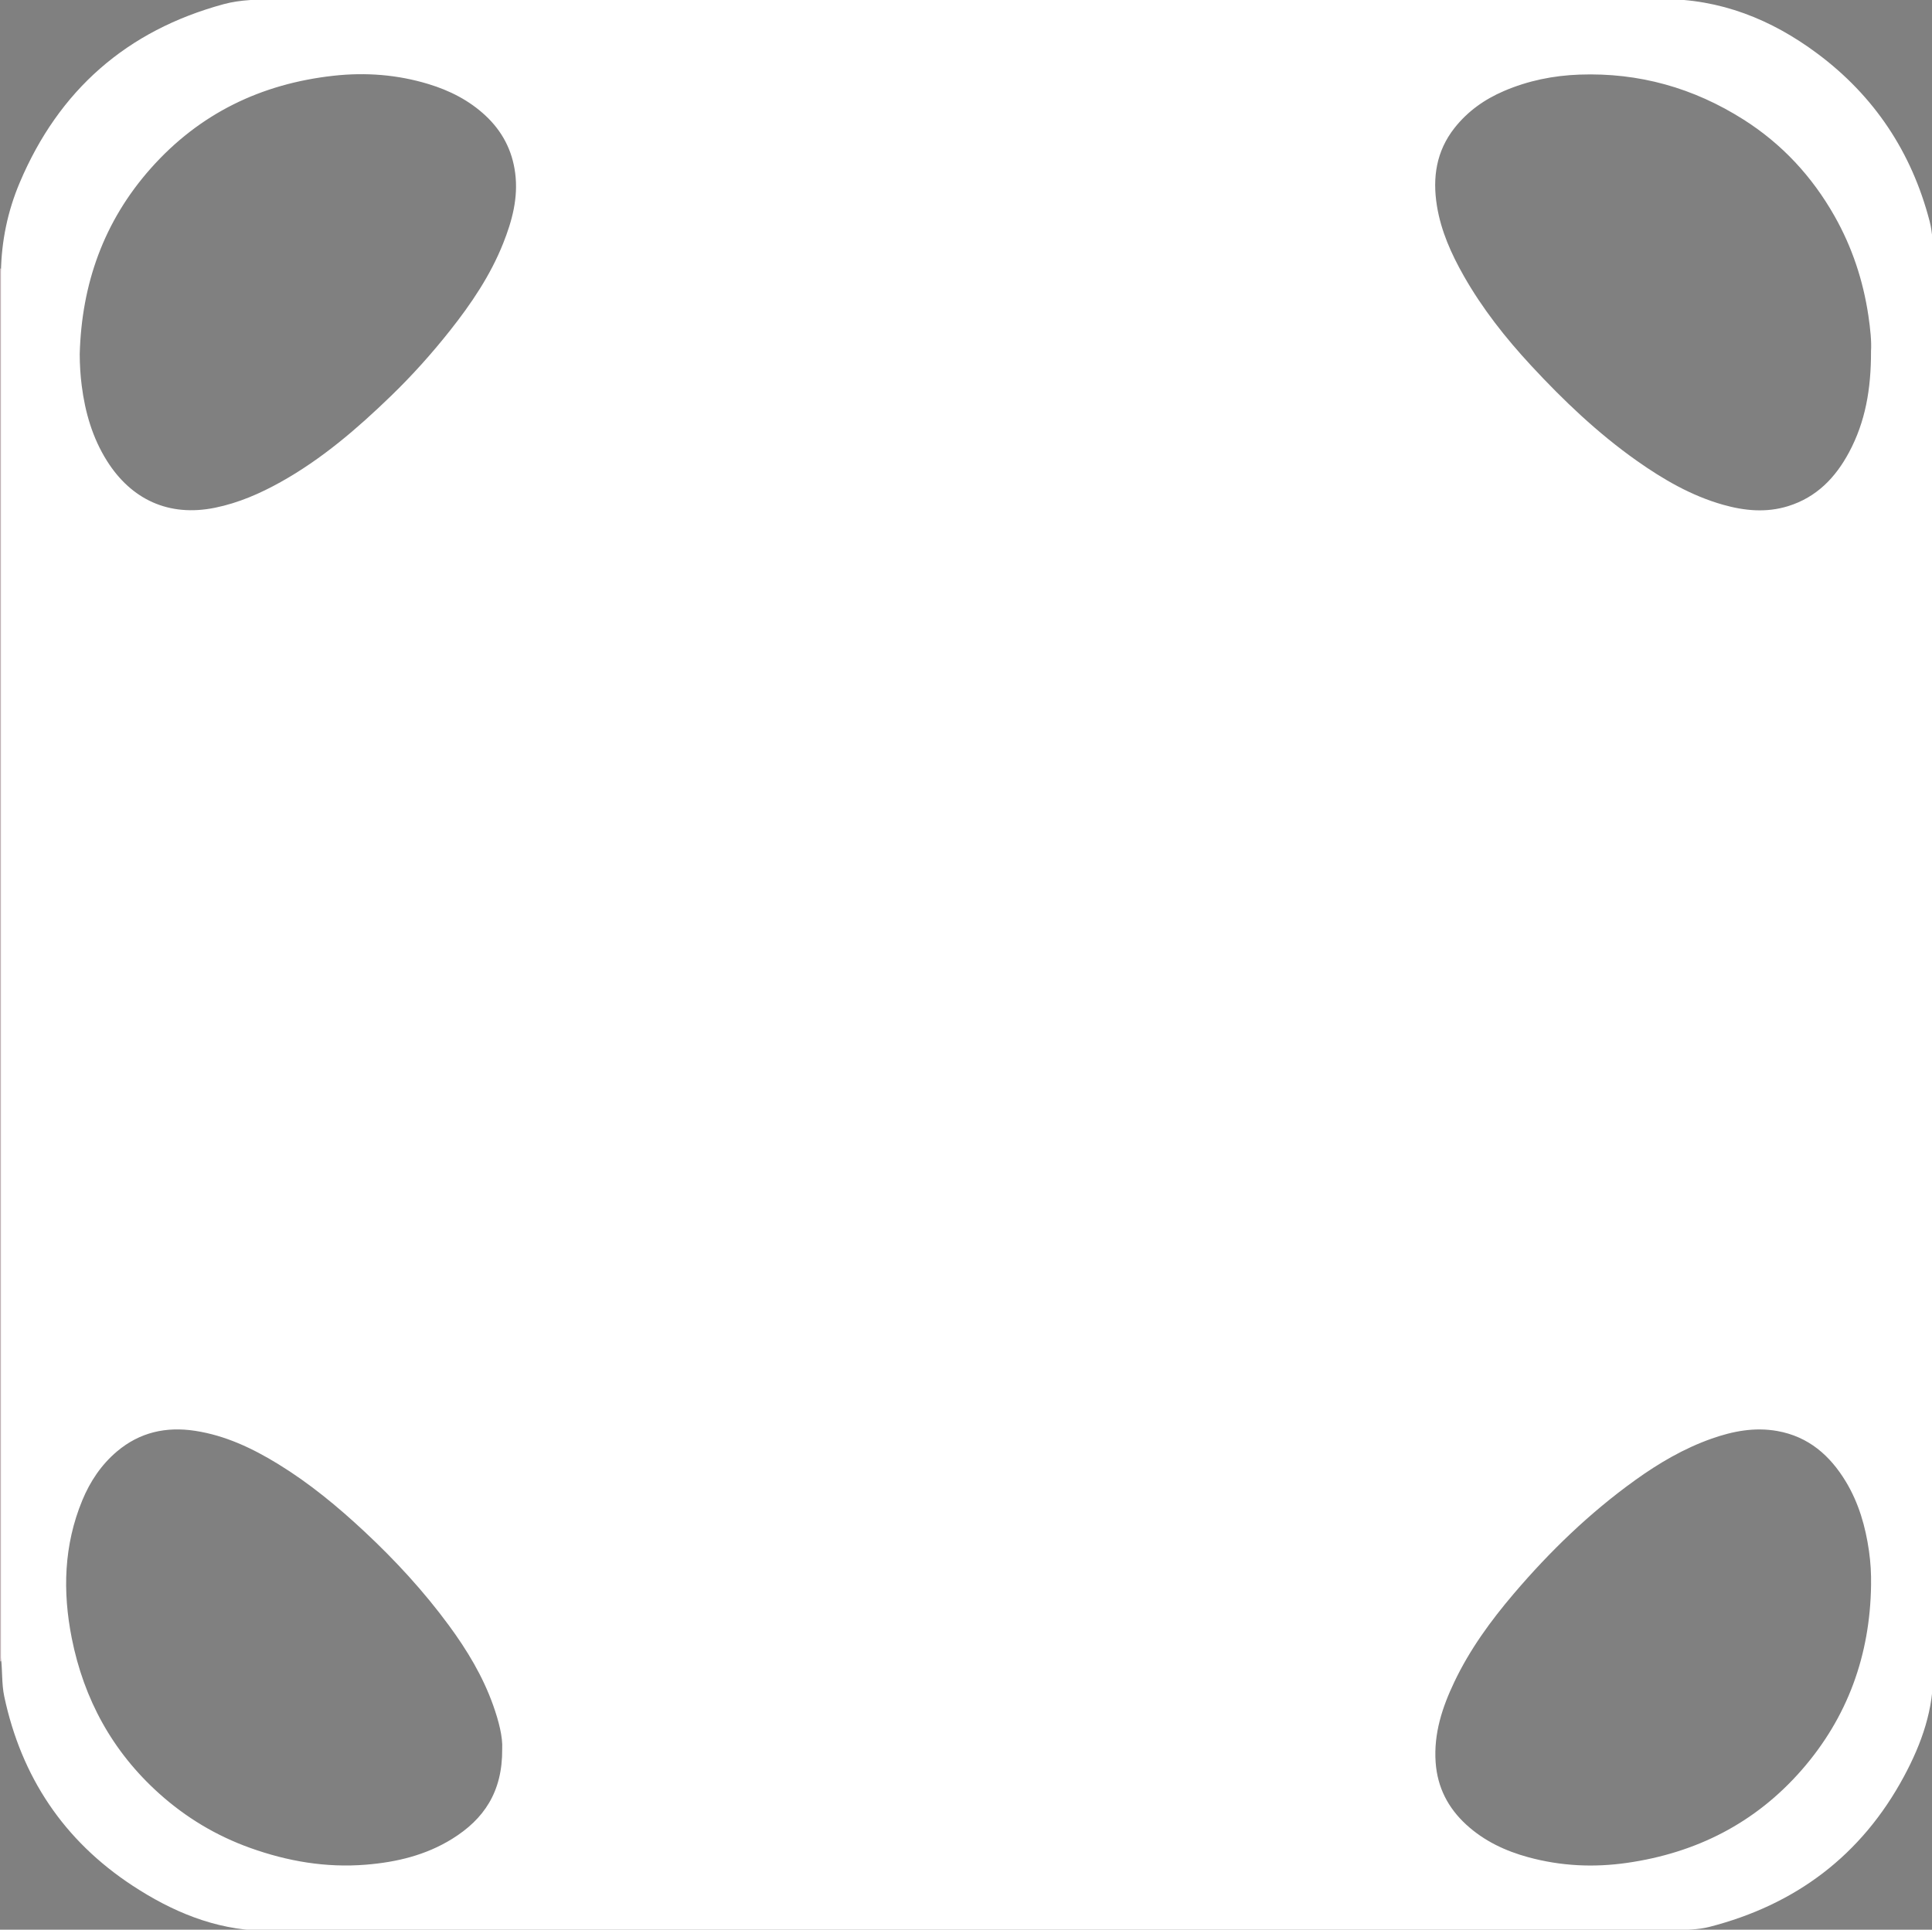 <?xml version="1.0" encoding="UTF-8" standalone="no"?>
<!DOCTYPE svg PUBLIC "-//W3C//DTD SVG 1.1//EN" "http://www.w3.org/Graphics/SVG/1.1/DTD/svg11.dtd">
<svg xmlns="http://www.w3.org/2000/svg" xmlns:xlink="http://www.w3.org/1999/xlink" version="1.1" width="497.244pt" height="496.763pt" viewBox="0 0 497.244 496.763">
<rect x="0" y="0" width="497.244" height="496.763" fill="#808080" stroke="none"/>
<g enable-background="new">
<g id="Layer-1" data-name="Layer 1">
<clipPath id="cp0">
<path transform="matrix(1,0,0,-1,0,496.763)" d="M 0 496.763 L 497.244 496.763 L 497.244 0 L 0 0 Z "/>
</clipPath>
<g clip-path="url(#cp0)">
<path transform="matrix(1,0,0,-1,428.64,-.48)" d="M 0 0 C -.022 -.145 -.015 -.288 .023 -.429 C -1.015 -.446 -2.053 -.478 -3.091 -.478 C -120.556 -.48 -238.021 -.48 -355.485 -.477 C -356.523 -.477 -357.561 -.425 -358.598 -.397 C -358.598 -.264 -358.585 -.131 -358.56 0 Z " fill="#beb0b4"/>
<path transform="matrix(1,0,0,-1,.55,427.624)" d="M 0 0 C -.183 -.019 -.366 -.037 -.55 -.056 L -.55 358.504 C -.36 358.479 -.17 358.455 .019 358.43 C .035 357.631 .064 356.833 .064 356.034 C .066 238.395 .066 120.755 .063 3.115 C .063 2.077 .022 1.038 0 0 " fill="#bfb0b4"/>
<path transform="matrix(1,0,0,-1,497.349,66.687)" d="M 0 0 C .14 .021 .276 .01 .411 -.033 L .411 -2.433 C -.477 -1.749 .066 -.823 0 0 " fill="#c2b0b4"/>
<path transform="matrix(1,0,0,-1,497.76,430.08)" d="M 0 0 L -.2 -.053 L -.407 -.037 C -.364 .791 -.873 1.711 0 2.4 Z " fill="#b9b0b4"/>
<path transform="matrix(1,0,0,-1,67.68,497.281)" d="M 0 0 C -.021 .146 -.029 .292 -.024 .439 C .8 .381 1.72 .853 2.4 0 Z " fill="#b8a8ad"/>
<path transform="matrix(1,0,0,-1,431.034,496.794)" d="M 0 0 C .002 -.162 .004 -.324 .007 -.486 L -2.394 -.486 C -1.739 .383 -.799 -.16 0 0 " fill="#c1b4b8"/>
<path transform="matrix(1,0,0,-1,193.053,250.097)" d="M 0 0 C -6.979 -.527 -13.268 6.591 -13.243 13.201 C -13.218 19.759 -7.422 26.677 .113 26.66 C 7.773 26.643 13.332 19.245 13.38 13.325 C 13.438 6.377 6.744 -.587 0 0 " fill="#3e121f"/>
<path transform="matrix(1,0,0,-1,300.512,250.097)" d="M 0 0 C -7.408 -.009 -13.526 5.991 -13.367 13.321 C -13.199 21.092 -6.526 26.631 -.09 26.683 C 5.644 26.729 13.303 21.705 13.276 13.179 C 13.251 5.081 6.113 -.472 0 0 " fill="#3e121f"/>
<path transform="matrix(1,0,0,-1,481.547,90.384)" d="M 0 0 C .036 -9.855 -1.485 -18.261 -5.643 -26.037 C -9.143 -32.586 -14.022 -37.646 -21.348 -39.917 C -26.971 -41.659 -32.561 -41.115 -38.079 -39.555 C -46.238 -37.247 -53.471 -33.045 -60.341 -28.187 C -70.356 -21.105 -79.178 -12.693 -87.491 -3.716 C -94.068 3.386 -100.039 10.944 -104.822 19.377 C -108.024 25.021 -110.672 30.914 -111.721 37.387 C -112.898 44.658 -111.895 51.472 -107.207 57.427 C -103.826 61.723 -99.502 64.79 -94.511 66.937 C -88.284 69.616 -81.77 70.939 -74.997 71.18 C -59.71 71.723 -45.667 67.759 -32.795 59.594 C -22.894 53.313 -15.155 44.944 -9.389 34.758 C -4.87 26.775 -2.031 18.196 -.678 9.135 C -.172 5.747 .167 2.331 0 0 M -17.83 -365.255 C -29.73 -378.895 -44.946 -386.631 -62.854 -389.189 C -71.418 -390.413 -79.848 -390 -88.198 -387.73 C -94.136 -386.117 -99.588 -383.534 -104.139 -379.371 C -108.84 -375.071 -111.608 -369.758 -112.056 -363.263 C -112.565 -355.861 -110.353 -349.144 -107.251 -342.622 C -103.283 -334.277 -97.892 -326.873 -91.93 -319.872 C -82.638 -308.959 -72.383 -299.059 -60.726 -290.675 C -54.616 -286.281 -48.157 -282.489 -41.027 -279.972 C -35.554 -278.041 -29.96 -276.969 -24.131 -278.004 C -16.061 -279.437 -10.508 -284.331 -6.436 -291.103 C -3.148 -296.571 -1.42 -302.608 -.52 -308.898 C -.101 -311.825 .067 -314.763 .013 -317.737 C -.251 -335.702 -6.007 -351.705 -17.83 -365.255 M -352.049 27.732 C -355.32 19.507 -360.228 12.237 -365.695 5.328 C -370.404 -.625 -375.464 -6.27 -380.914 -11.545 C -389.588 -19.941 -398.709 -27.797 -409.318 -33.713 C -414.626 -36.674 -420.145 -39.083 -426.175 -40.318 C -438.124 -42.764 -447.773 -38.184 -454.022 -28.255 C -457.73 -22.364 -459.634 -15.804 -460.511 -8.923 C -460.854 -6.229 -461.023 -3.532 -461.028 -.803 C -460.55 17.29 -454.83 33.423 -442.734 47.048 C -430.204 61.162 -414.332 68.834 -395.654 70.889 C -387.397 71.797 -379.271 71.169 -371.311 68.758 C -365.827 67.097 -360.785 64.538 -356.586 60.616 C -352.327 56.637 -349.719 51.744 -348.954 45.85 C -348.125 39.456 -349.746 33.522 -352.049 27.732 M -352.296 -359.883 C -352.207 -370.941 -357.034 -377.951 -365.176 -383.001 C -371.975 -387.219 -379.498 -389.011 -387.39 -389.65 C -397.666 -390.481 -407.554 -388.778 -417.189 -385.319 C -425.924 -382.183 -433.733 -377.493 -440.638 -371.281 C -452.628 -360.495 -459.964 -347.029 -463.078 -331.34 C -465.459 -319.345 -465.132 -307.4 -460.376 -295.875 C -458.365 -291.001 -455.495 -286.702 -451.462 -283.283 C -445.618 -278.331 -438.813 -276.809 -431.325 -277.958 C -423.531 -279.156 -416.569 -282.454 -409.939 -286.523 C -401.885 -291.466 -394.643 -297.452 -387.742 -303.896 C -379.795 -311.315 -372.471 -319.272 -366.028 -328.031 C -361.332 -334.416 -357.258 -341.159 -354.603 -348.666 C -353.191 -352.656 -352.122 -356.738 -352.296 -359.883 M 16.213 21.263 C 15.722 22.054 16.083 22.928 15.972 23.755 C 15.938 27.026 15.896 30.323 15.069 33.493 C 10.447 51.22 .851 65.681 -13.85 76.625 C -25.683 85.435 -38.841 90.681 -53.812 90.622 L -410.64 90.622 C -415.113 90.485 -419.604 90.498 -423.957 89.317 C -448.923 82.543 -466.403 67.18 -476.469 43.377 C -479.584 36.011 -481.175 28.303 -481.306 20.307 C -481.305 -98.573 -481.305 -217.458 -481.306 -336.351 C -480.888 -339.678 -481.149 -343.06 -480.449 -346.353 C -476.049 -367.047 -465.133 -383.422 -447.457 -395.027 C -437.333 -401.673 -426.348 -406.342 -413.94 -406.655 C -413.118 -406.767 -412.251 -406.406 -411.467 -406.897 L -52.907 -406.897 C -52.121 -406.406 -51.252 -406.767 -50.43 -406.656 C -47.508 -406.334 -44.547 -406.417 -41.663 -405.678 C -19.365 -399.965 -2.439 -387.243 8.493 -366.909 C 13.026 -358.477 16.206 -349.558 15.971 -339.757 C 16.083 -338.94 15.722 -338.077 16.213 -337.296 Z " fill="#ffffff"/>
</g>
</g>
</g>
</svg>
